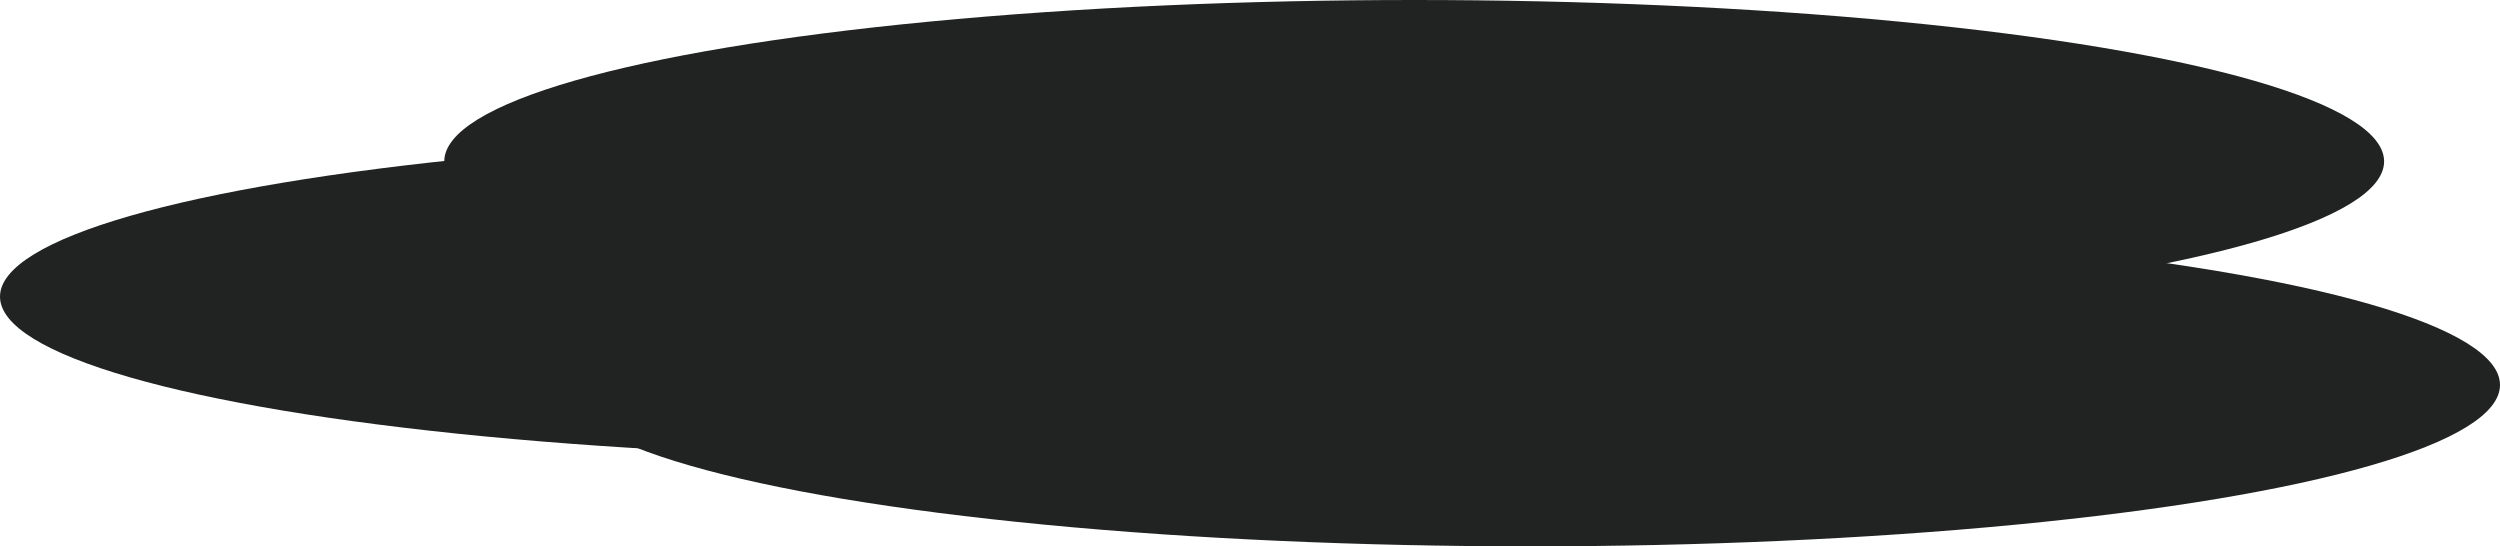 <svg xmlns="http://www.w3.org/2000/svg" viewBox="0 0 906 198"><defs><style>.cls-1{fill:rgb(33,35,34);}</style></defs><title>Asset 9</title><g id="Layer_2" data-name="Layer 2"><g id="Layer_1-2" data-name="Layer 1"><ellipse class="cls-1" cx="351.5" cy="107.5" rx="351.5" ry="58.5"/><ellipse class="cls-1" cx="512.5" cy="58.5" rx="351.5" ry="58.5"/><ellipse class="cls-1" cx="554.5" cy="139.5" rx="351.5" ry="58.5"/></g></g></svg>